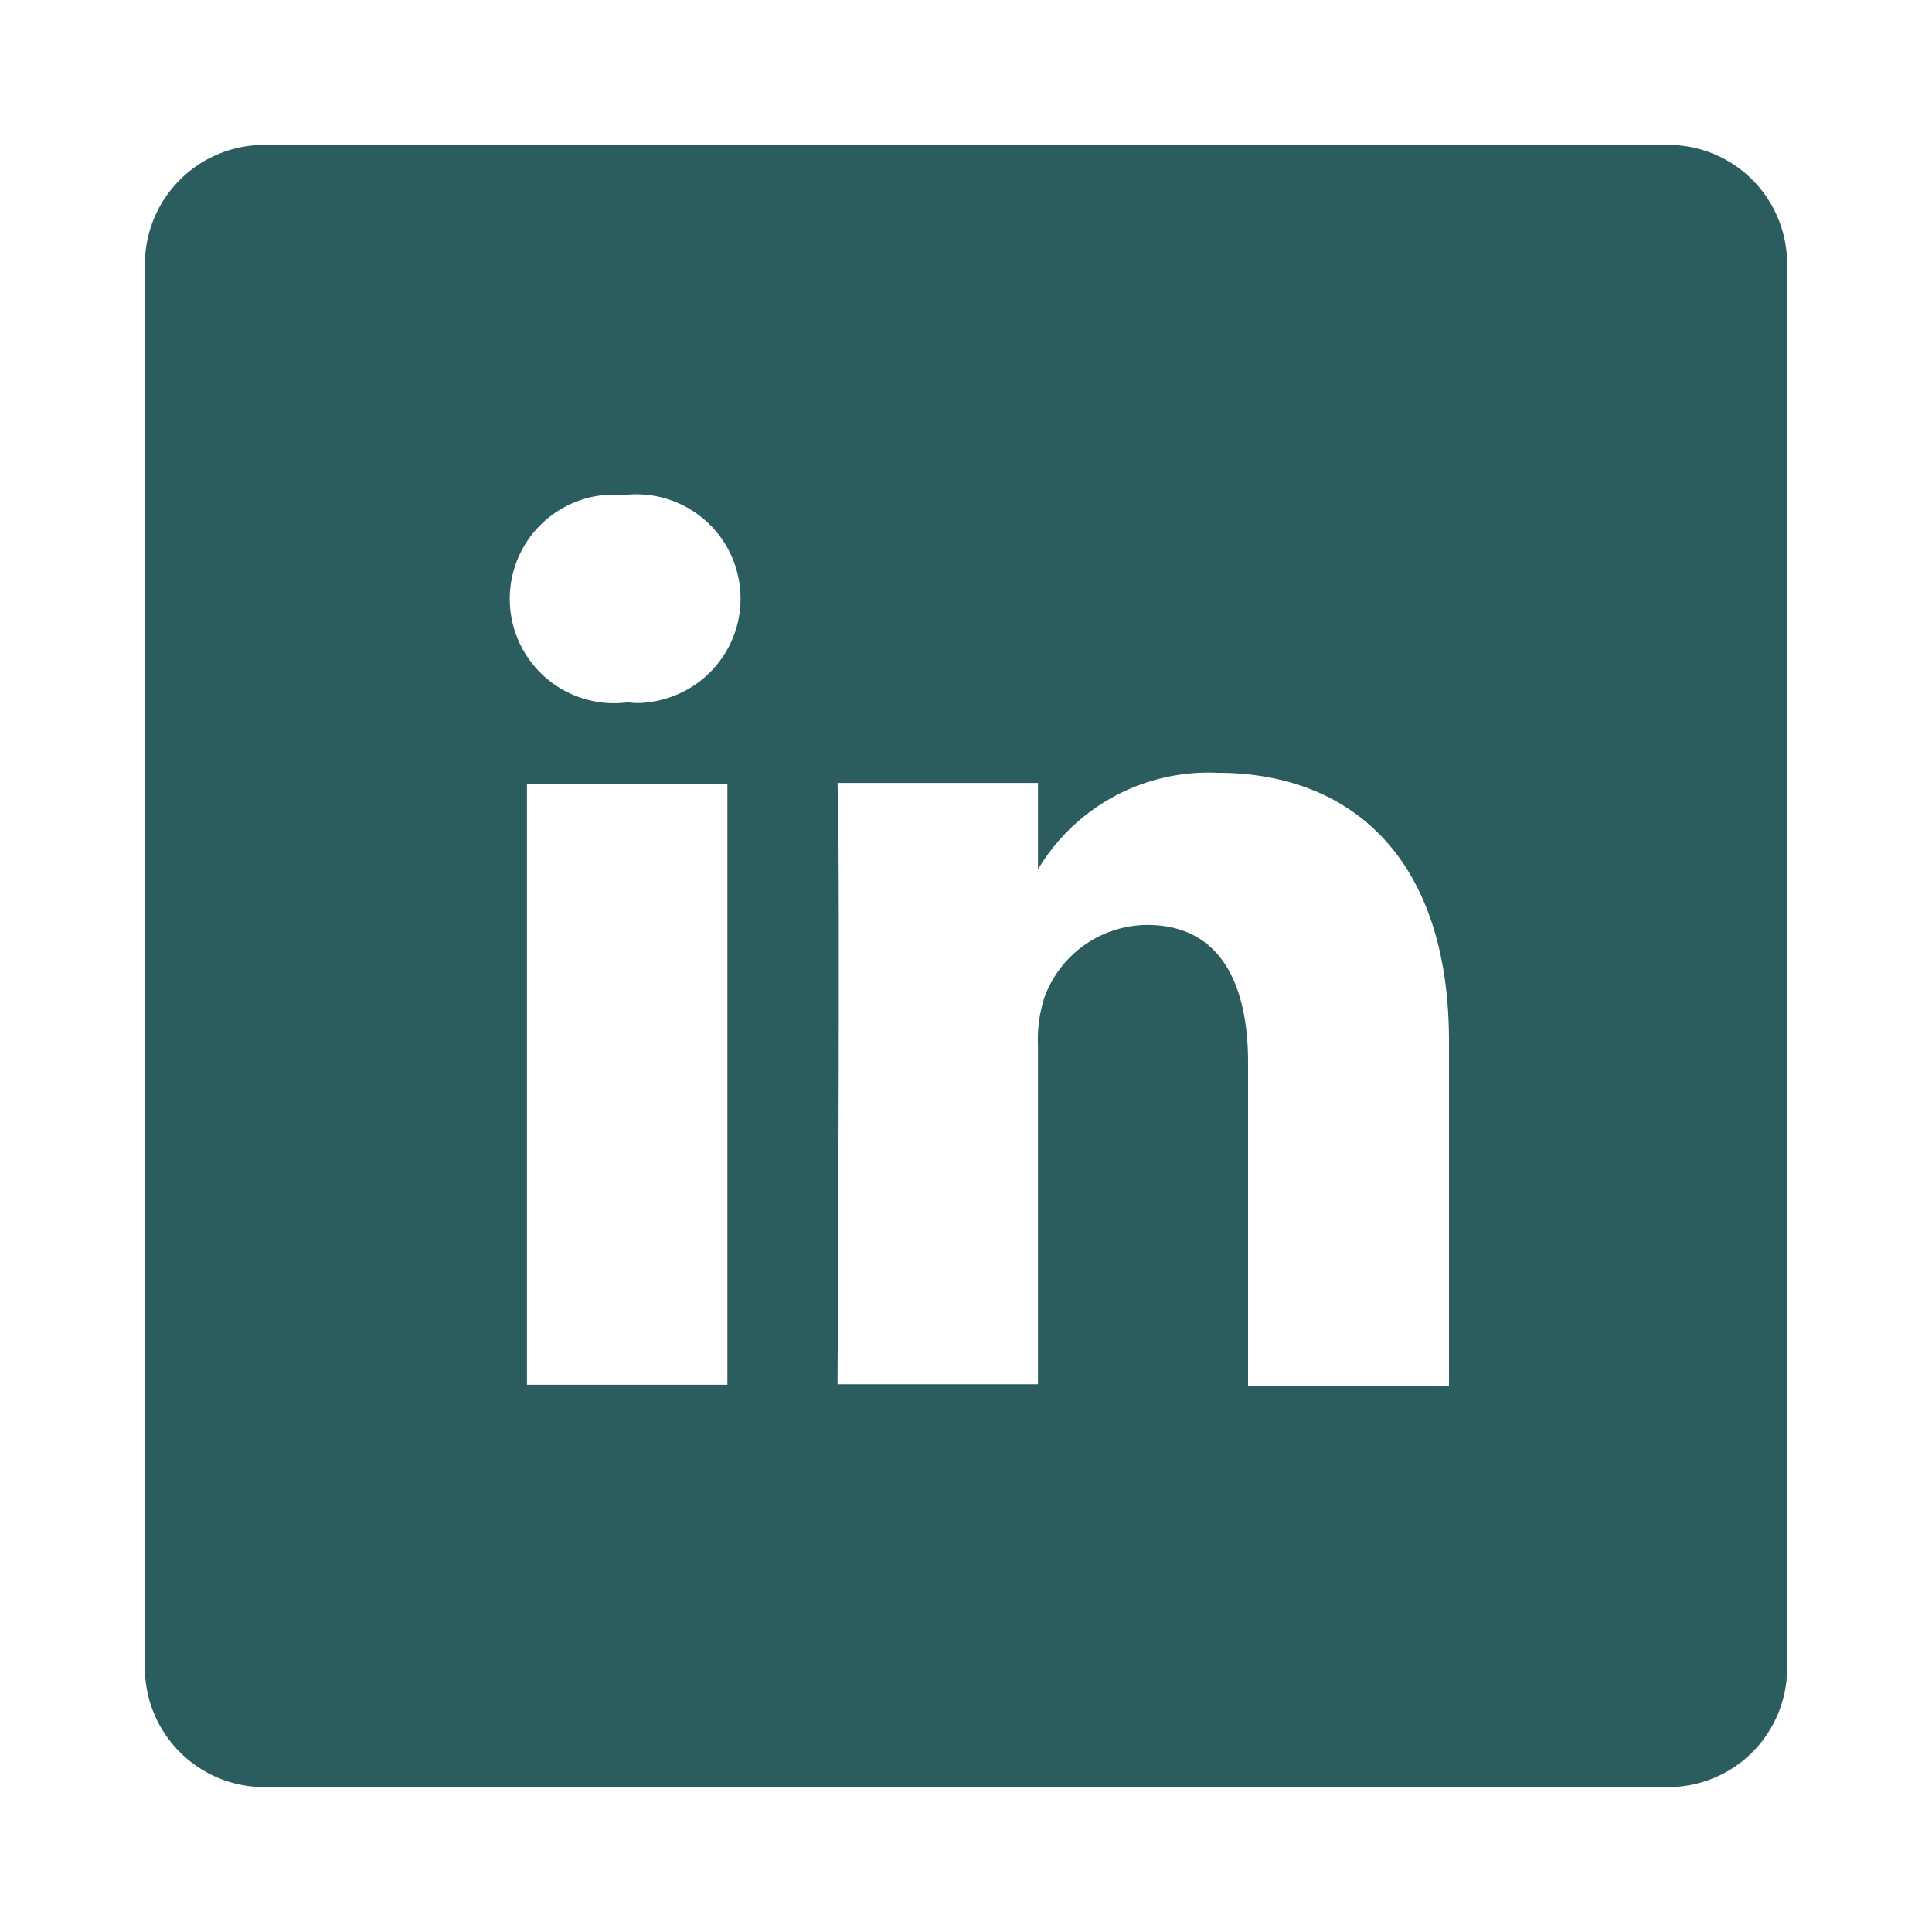 <svg xmlns="http://www.w3.org/2000/svg" width="40" height="40" viewBox="0 0 40 40"><defs><style>.a{fill:#2b5c5e;}</style></defs><path class="a" d="M34.54,3H5.45A2.47,2.47,0,0,0,3,5.45v29.1A2.47,2.47,0,0,0,5.45,37H34.54A2.46,2.46,0,0,0,37,34.55V5.45A2.46,2.46,0,0,0,34.54,3ZM15.06,28.67H10.91V16.24h4.15ZM13,14.54h0a2.16,2.16,0,1,1-.35-4.3H13a2.16,2.16,0,0,1,.41,4.3,1.41,1.41,0,0,1-.41,0ZM30,28.7H25.84V22c0-1.67-.6-2.85-2.09-2.85a2.28,2.28,0,0,0-2.13,1.51,2.9,2.9,0,0,0-.13,1v7H17.34s.06-11.28,0-12.45h4.15V18A4.11,4.11,0,0,1,25.21,16C27.94,16,30,17.73,30,21.56Z"/></svg>